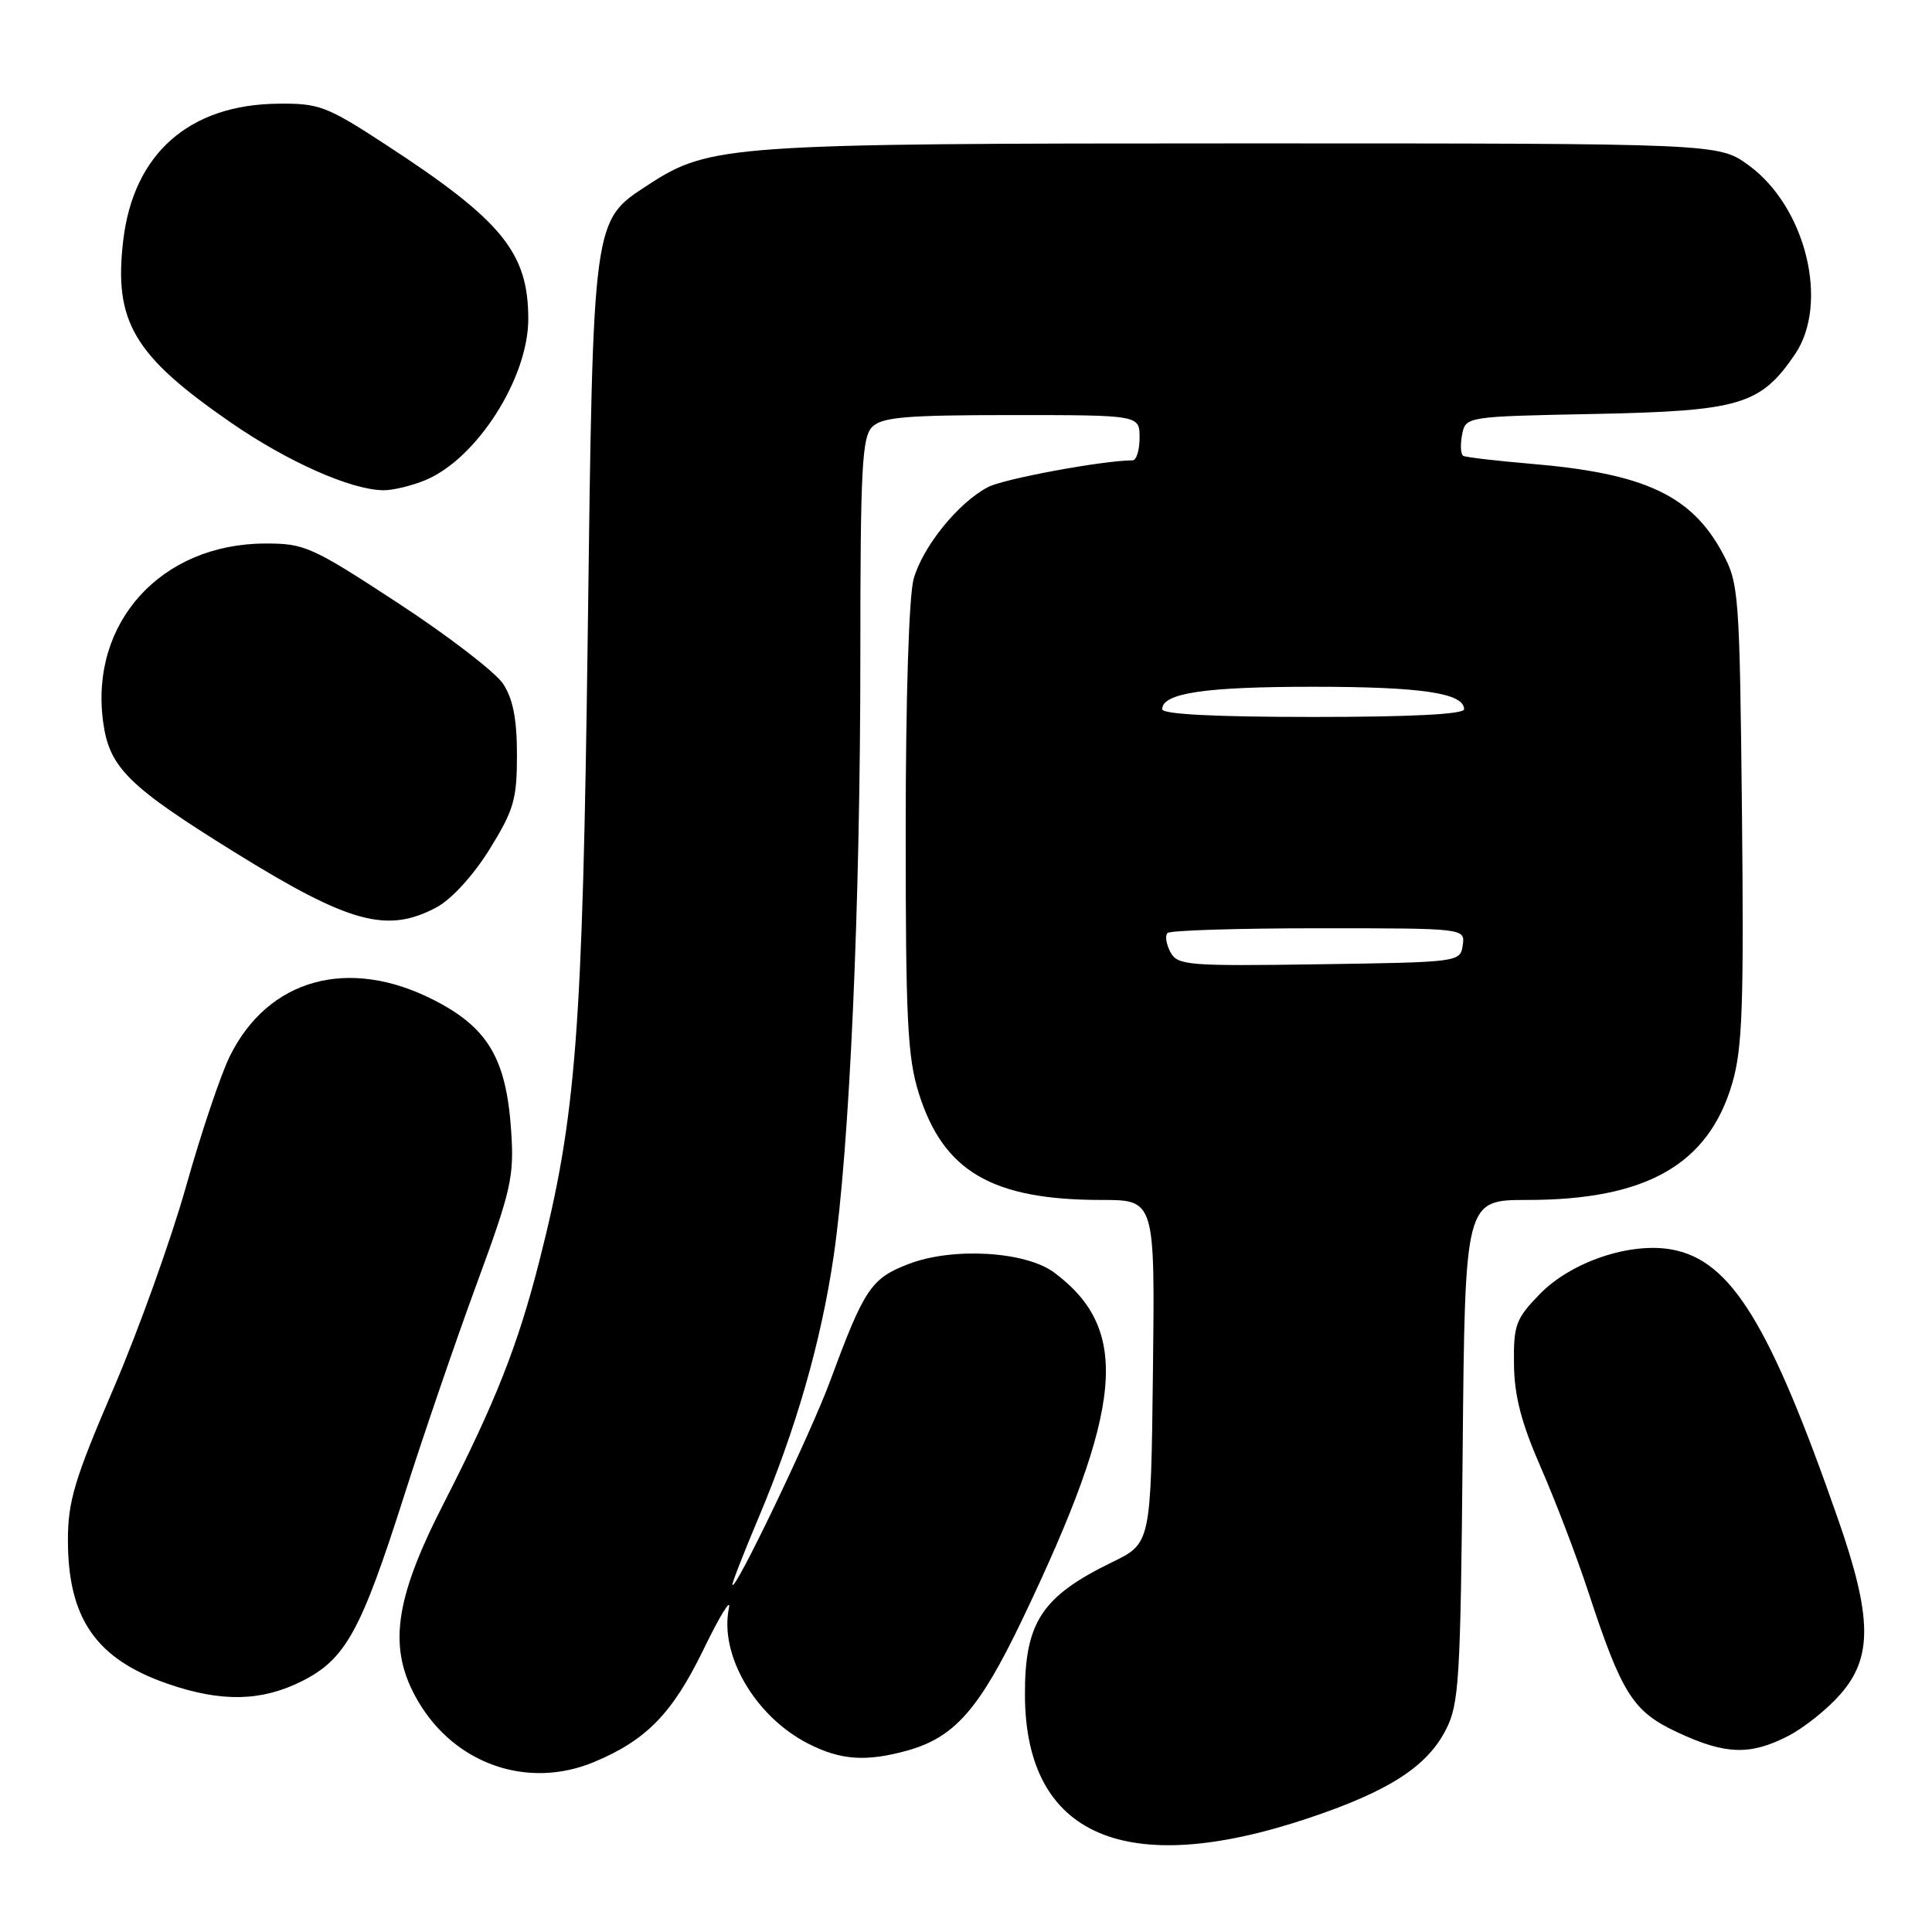 <?xml version="1.0" encoding="UTF-8" standalone="no"?>
<!DOCTYPE svg PUBLIC "-//W3C//DTD SVG 1.1//EN" "http://www.w3.org/Graphics/SVG/1.1/DTD/svg11.dtd" >
<svg xmlns="http://www.w3.org/2000/svg" xmlns:xlink="http://www.w3.org/1999/xlink" version="1.1" viewBox="0 0 256 256">
 <g >
 <path fill="currentColor"
d=" M 173.24 240.96 C 183.94 237.39 189.05 234.13 191.57 229.23 C 193.34 225.81 193.53 222.77 193.81 192.25 C 194.12 159.00 194.12 159.00 202.38 159.00 C 218.16 159.00 226.40 154.30 229.54 143.51 C 230.88 138.92 231.08 133.16 230.82 107.77 C 230.51 78.72 230.41 77.33 228.28 73.34 C 224.15 65.63 217.93 62.72 202.82 61.45 C 198.24 61.06 194.22 60.59 193.88 60.40 C 193.55 60.20 193.48 58.96 193.73 57.62 C 194.20 55.19 194.20 55.19 211.35 54.85 C 230.56 54.46 233.28 53.65 237.84 46.95 C 242.43 40.19 239.28 27.39 231.68 21.88 C 227.70 19.00 227.70 19.00 164.74 19.00 C 96.60 19.00 94.03 19.18 85.91 24.48 C 78.49 29.31 78.59 28.57 77.88 84.00 C 77.19 136.96 76.35 147.90 71.49 167.00 C 68.63 178.26 65.65 185.81 58.72 199.35 C 52.18 212.15 51.36 218.53 55.41 225.44 C 60.31 233.80 69.97 237.13 78.73 233.47 C 85.65 230.58 89.10 227.03 93.20 218.60 C 95.36 214.14 96.89 211.65 96.59 213.06 C 95.29 219.28 100.07 227.46 107.09 231.04 C 111.39 233.24 114.76 233.47 120.22 231.96 C 126.49 230.21 129.76 226.49 135.45 214.61 C 148.90 186.51 149.86 176.21 139.70 168.63 C 135.93 165.81 126.31 165.23 120.44 167.47 C 115.43 169.38 114.53 170.73 110.04 182.88 C 107.46 189.90 97.18 211.32 97.05 209.97 C 97.02 209.68 98.56 205.74 100.47 201.21 C 105.48 189.33 108.78 177.87 110.46 166.47 C 112.57 152.13 114.00 120.12 114.00 86.92 C 114.00 62.09 114.22 57.93 115.57 56.57 C 116.88 55.27 120.02 55.00 134.07 55.00 C 151.00 55.00 151.00 55.00 151.00 58.00 C 151.00 59.65 150.58 61.00 150.07 61.00 C 146.22 61.00 133.08 63.43 130.94 64.53 C 127.01 66.56 122.25 72.44 121.06 76.72 C 120.44 78.96 120.01 92.47 120.01 109.91 C 120.00 135.15 120.25 140.11 121.75 144.88 C 125.01 155.23 131.47 159.00 145.96 159.00 C 153.04 159.00 153.04 159.00 152.77 181.75 C 152.50 204.50 152.50 204.50 147.36 207.00 C 138.01 211.55 135.76 215.00 135.81 224.70 C 135.92 243.26 149.12 249.00 173.24 240.96 Z  M 236.88 230.06 C 238.98 228.99 242.11 226.50 243.84 224.52 C 248.15 219.62 248.08 214.31 243.57 201.35 C 234.53 175.42 229.38 167.04 221.58 165.58 C 216.05 164.54 208.18 167.19 204.00 171.50 C 200.84 174.76 200.54 175.58 200.61 180.79 C 200.66 185.01 201.60 188.59 204.19 194.50 C 206.11 198.90 208.95 206.32 210.48 211.00 C 214.93 224.53 216.38 226.80 222.31 229.56 C 228.61 232.50 231.89 232.61 236.88 230.06 Z  M 40.03 222.75 C 45.80 219.84 47.83 216.15 53.56 198.16 C 56.07 190.27 60.39 177.67 63.15 170.16 C 67.75 157.66 68.14 155.93 67.73 149.83 C 67.09 140.30 64.67 136.19 57.55 132.54 C 46.21 126.71 35.51 129.66 30.43 140.00 C 29.22 142.47 26.61 150.24 24.64 157.25 C 22.66 164.26 18.34 176.31 15.02 184.03 C 9.88 195.99 9.00 198.93 9.00 204.06 C 9.00 214.46 12.73 219.83 22.22 223.11 C 29.33 225.57 34.66 225.46 40.03 222.75 Z  M 57.87 120.21 C 59.83 119.16 62.72 115.99 64.86 112.55 C 68.09 107.33 68.50 105.93 68.50 100.04 C 68.50 95.30 67.98 92.62 66.67 90.62 C 65.66 89.08 59.39 84.26 52.74 79.91 C 41.26 72.40 40.36 72.00 35.07 72.02 C 21.35 72.08 11.90 82.49 13.66 95.61 C 14.47 101.71 16.94 104.15 31.11 112.94 C 46.32 122.37 51.31 123.73 57.87 120.21 Z  M 56.39 63.61 C 63.19 60.77 70.00 50.10 70.00 42.27 C 70.00 33.46 66.52 29.21 51.12 19.17 C 43.29 14.06 42.29 13.68 36.85 13.74 C 25.07 13.85 17.69 20.36 16.33 31.84 C 15.06 42.60 17.70 47.09 30.53 55.95 C 38.06 61.16 46.45 64.90 50.78 64.96 C 52.04 64.98 54.56 64.37 56.39 63.61 Z  M 155.08 126.15 C 154.53 125.11 154.35 123.98 154.70 123.63 C 155.05 123.28 164.06 123.00 174.74 123.00 C 194.14 123.00 194.14 123.00 193.82 125.25 C 193.50 127.48 193.34 127.50 174.80 127.77 C 157.32 128.03 156.03 127.92 155.08 126.15 Z  M 154.00 93.98 C 154.00 91.84 159.62 91.00 174.00 91.00 C 188.38 91.00 194.00 91.84 194.00 93.98 C 194.00 94.64 186.99 95.00 174.00 95.00 C 161.01 95.00 154.00 94.64 154.00 93.98 Z "/>
</g>
</svg>
